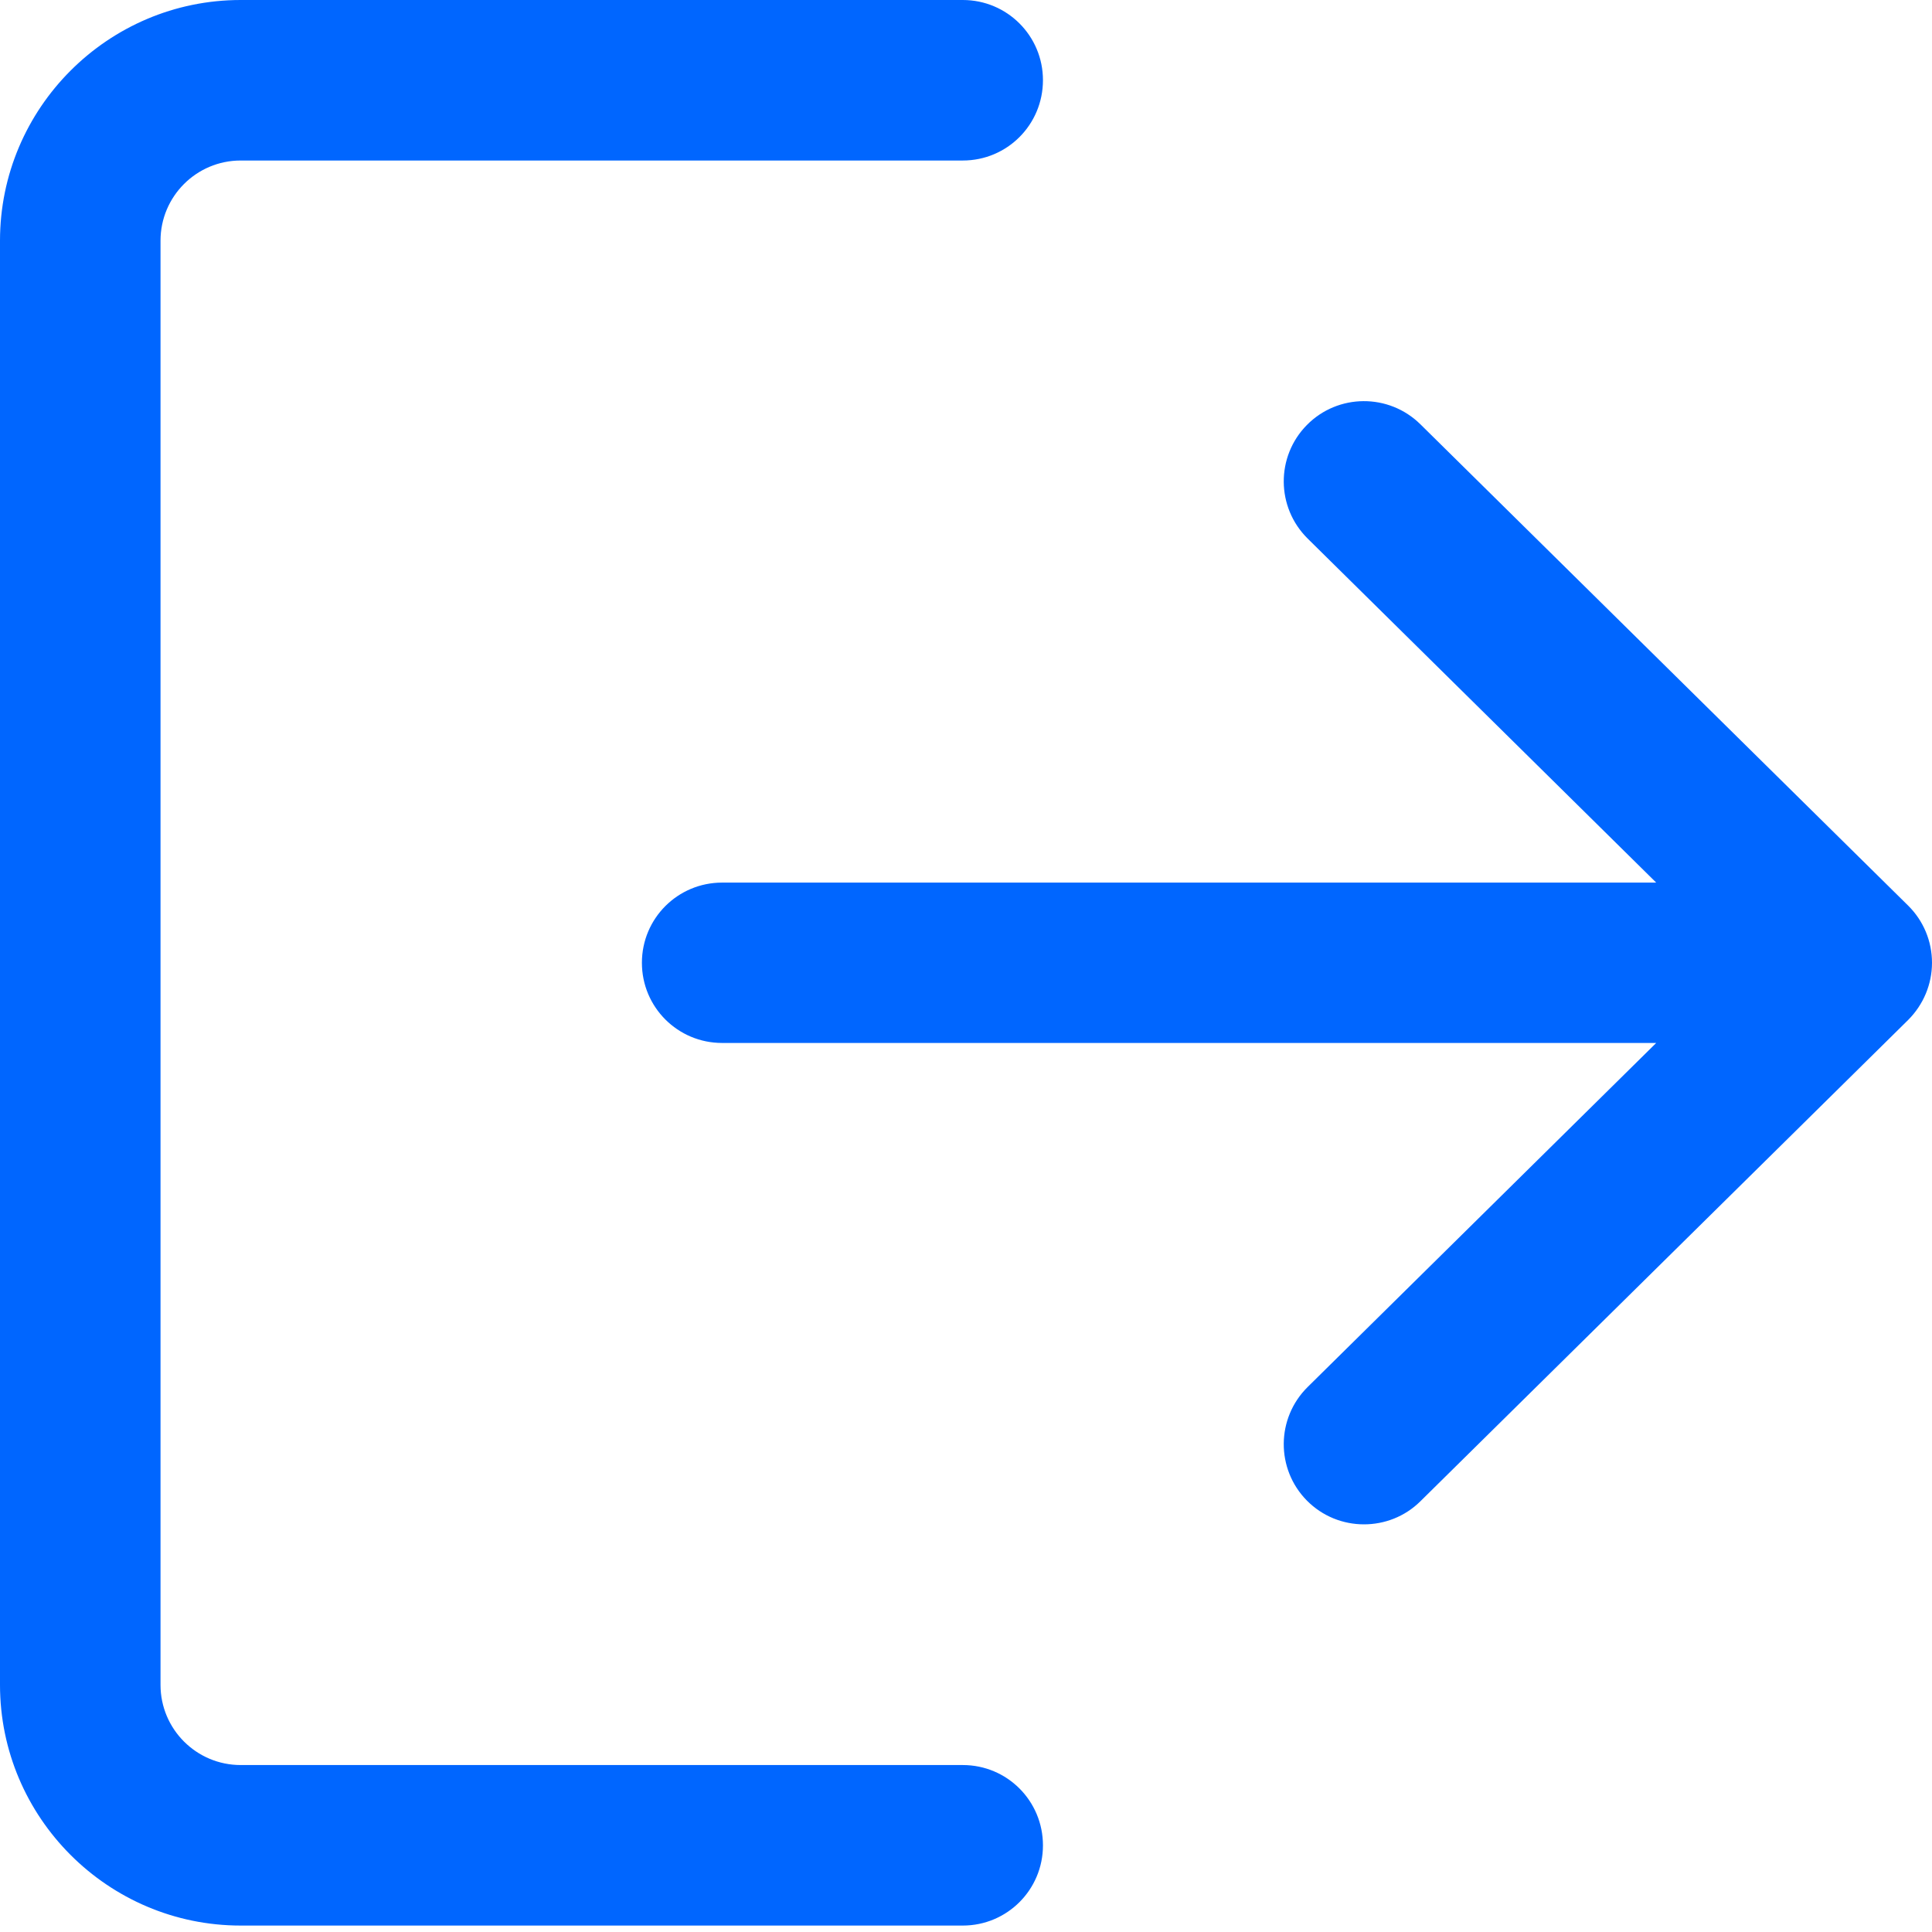<svg width="12" height="12" viewBox="0 0 12 12" fill="#0066FF" xmlns="http://www.w3.org/2000/svg">
<g clip-path="url(#clip0_1637_21537)">
<path d="M5.98 10.963H1.495C1.22 10.963 0.997 10.74 0.997 10.465V1.495C0.997 1.22 1.22 0.997 1.495 0.997H5.98C6.256 0.997 6.478 0.774 6.478 0.498C6.478 0.223 6.256 0 5.98 0H1.495C0.671 0 0 0.671 0 1.495V10.465C0 11.289 0.671 11.96 1.495 11.96H5.98C6.256 11.96 6.478 11.737 6.478 11.462C6.478 11.186 6.256 10.963 5.98 10.963Z" />
<path d="M11.852 5.625L8.822 2.635C8.626 2.442 8.31 2.444 8.117 2.64C7.924 2.836 7.926 3.151 8.122 3.345L10.287 5.482H4.485C4.21 5.482 3.987 5.704 3.987 5.98C3.987 6.256 4.21 6.478 4.485 6.478H10.287L8.122 8.615C7.926 8.809 7.924 9.124 8.117 9.32C8.215 9.419 8.343 9.468 8.472 9.468C8.598 9.468 8.725 9.421 8.822 9.325L11.852 6.335C11.946 6.241 12 6.114 12 5.98C12 5.846 11.947 5.719 11.852 5.625Z"/>
</g>
<defs>
<clipPath id="clip0_1637_21537">
<rect width="12" height="12" fill="#0066FF"/>
</clipPath>
</defs>
</svg>
